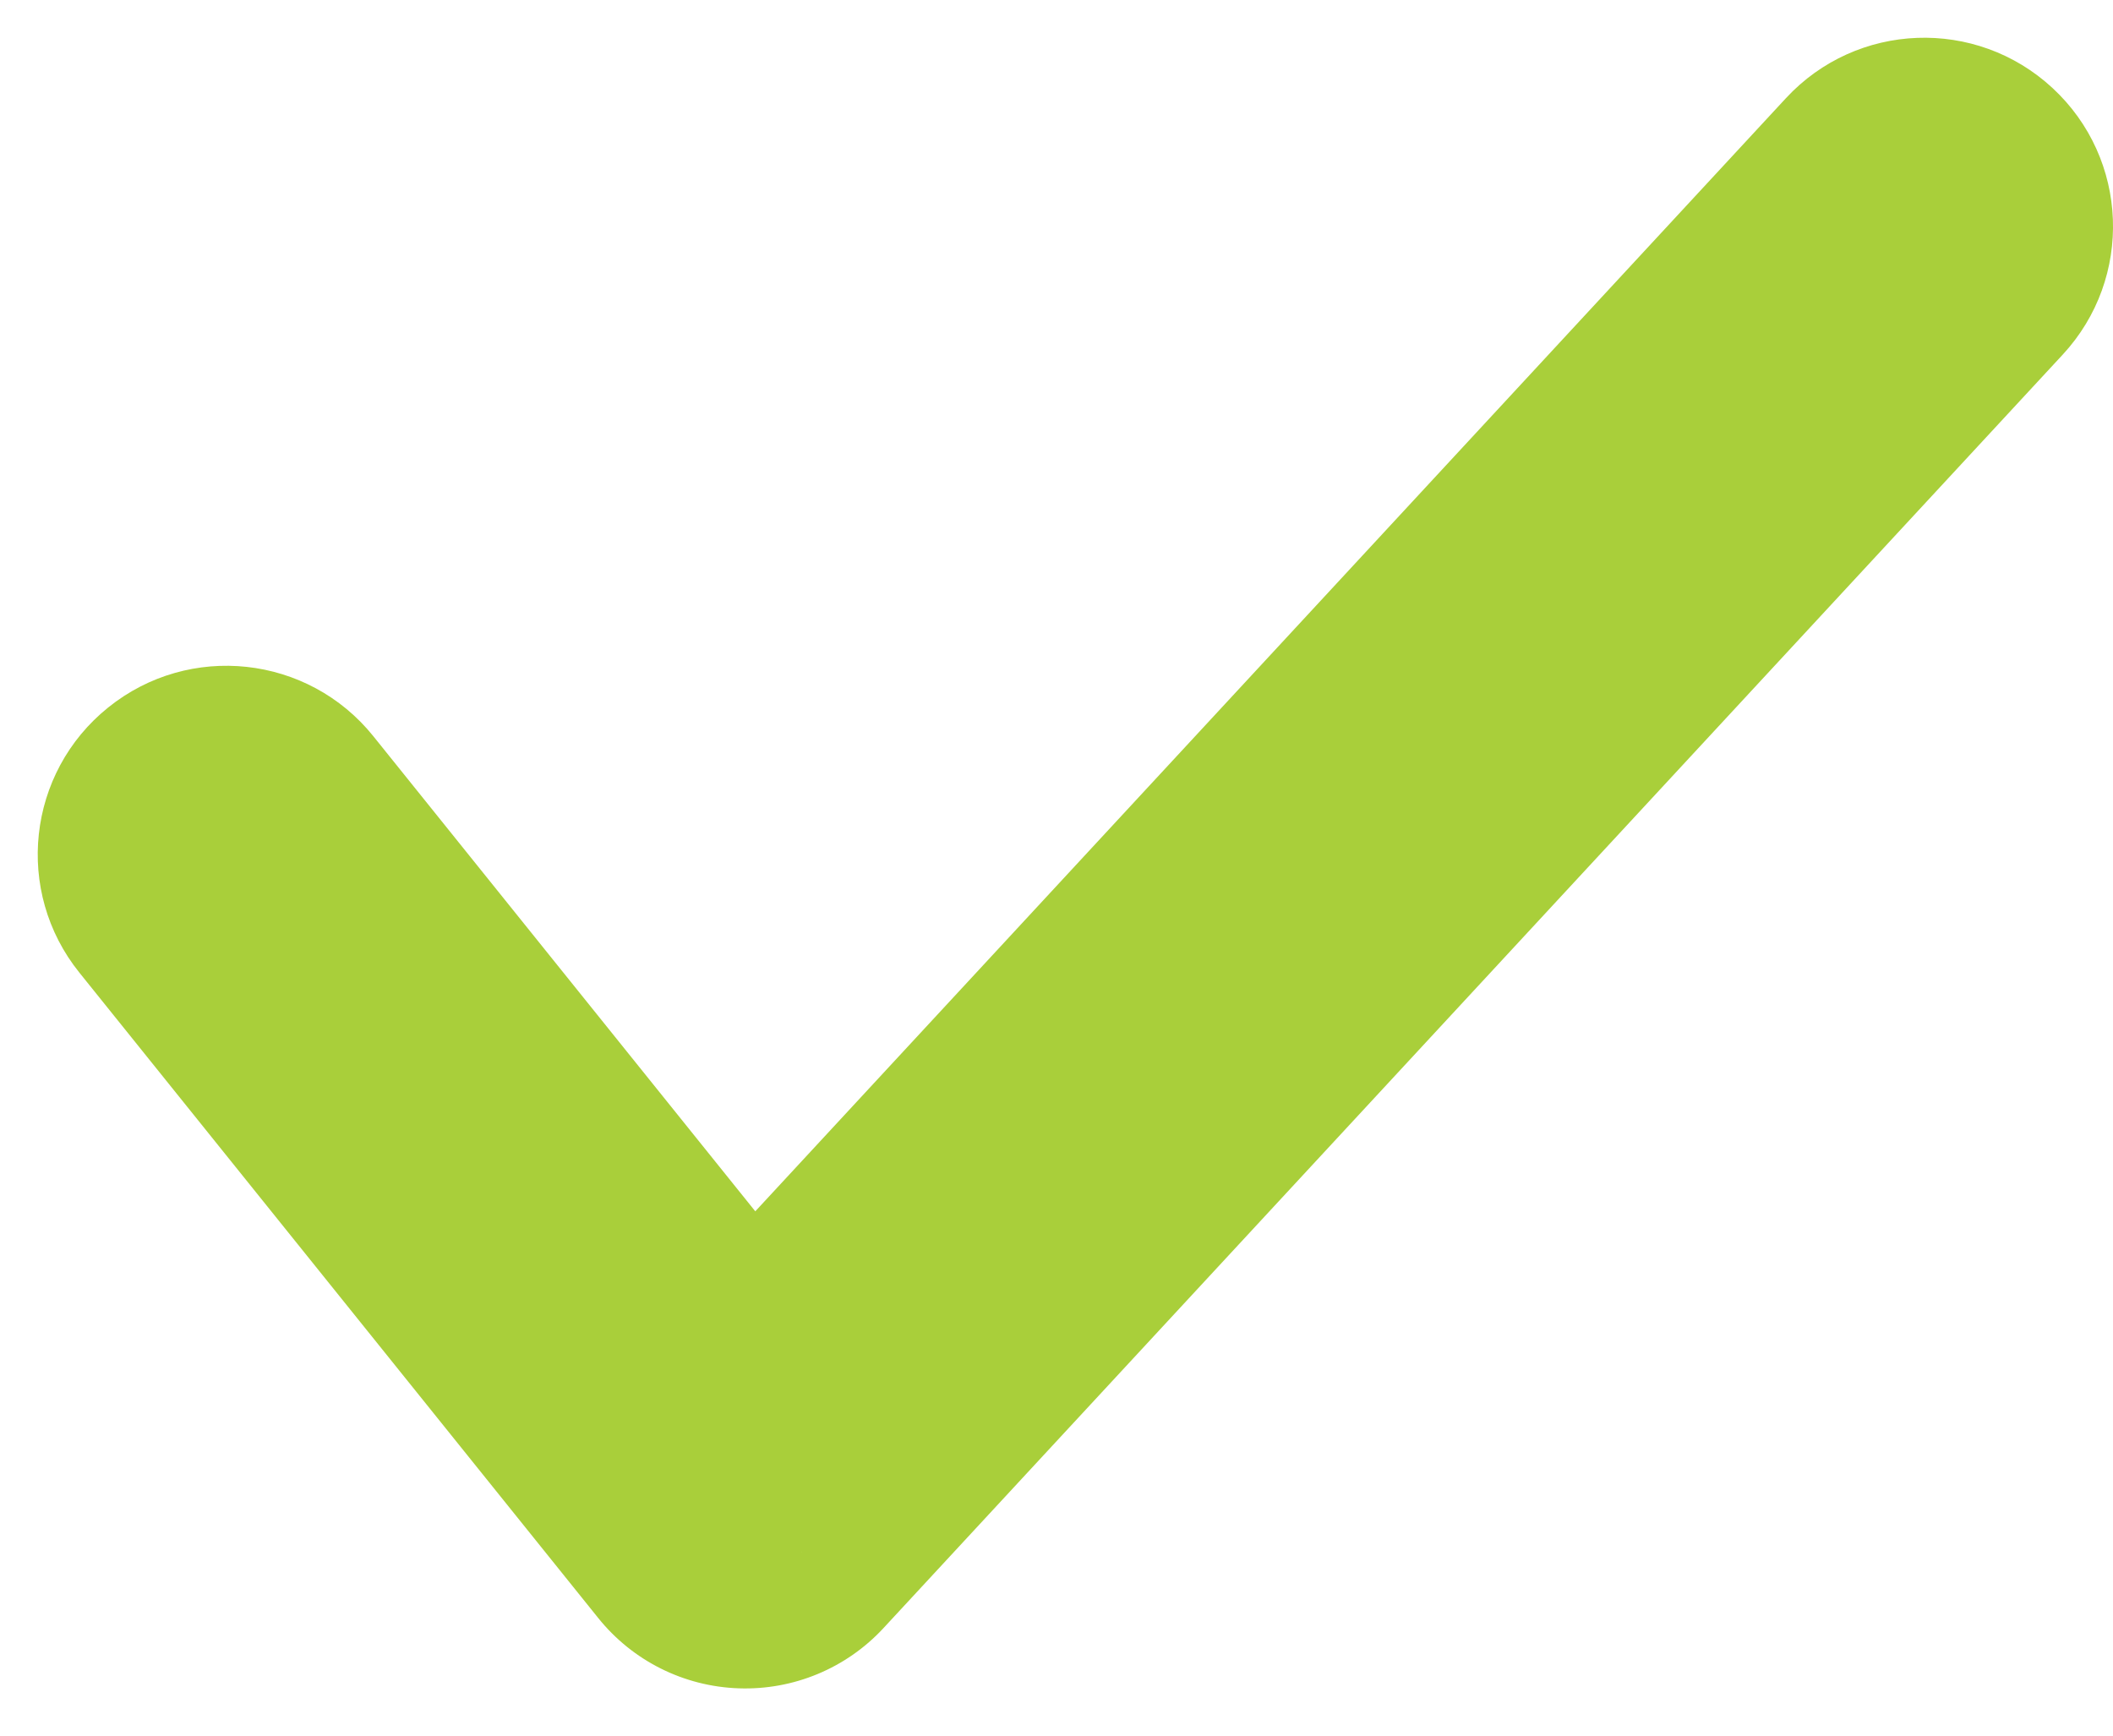 <svg width="28" height="23" viewBox="0 0 28 23" fill="none" xmlns="http://www.w3.org/2000/svg">
<path d="M4.948 9.757C4.083 8.68 2.51 8.509 1.434 9.375C0.358 10.24 0.186 11.813 1.052 12.889L4.948 9.757ZM9.875 19.875L7.927 21.441C8.382 22.008 9.061 22.348 9.788 22.373C10.514 22.399 11.216 22.107 11.709 21.573L9.875 19.875ZM27.334 4.699C28.273 3.685 28.212 2.104 27.198 1.166C26.185 0.228 24.604 0.288 23.666 1.301L27.334 4.699ZM1.052 12.889L7.927 21.441L11.823 18.309L4.948 9.757L1.052 12.889ZM11.709 21.573L27.334 4.699L23.666 1.301L8.041 18.177L11.709 21.573Z" fill="#A9CF3A"/>
</svg>
